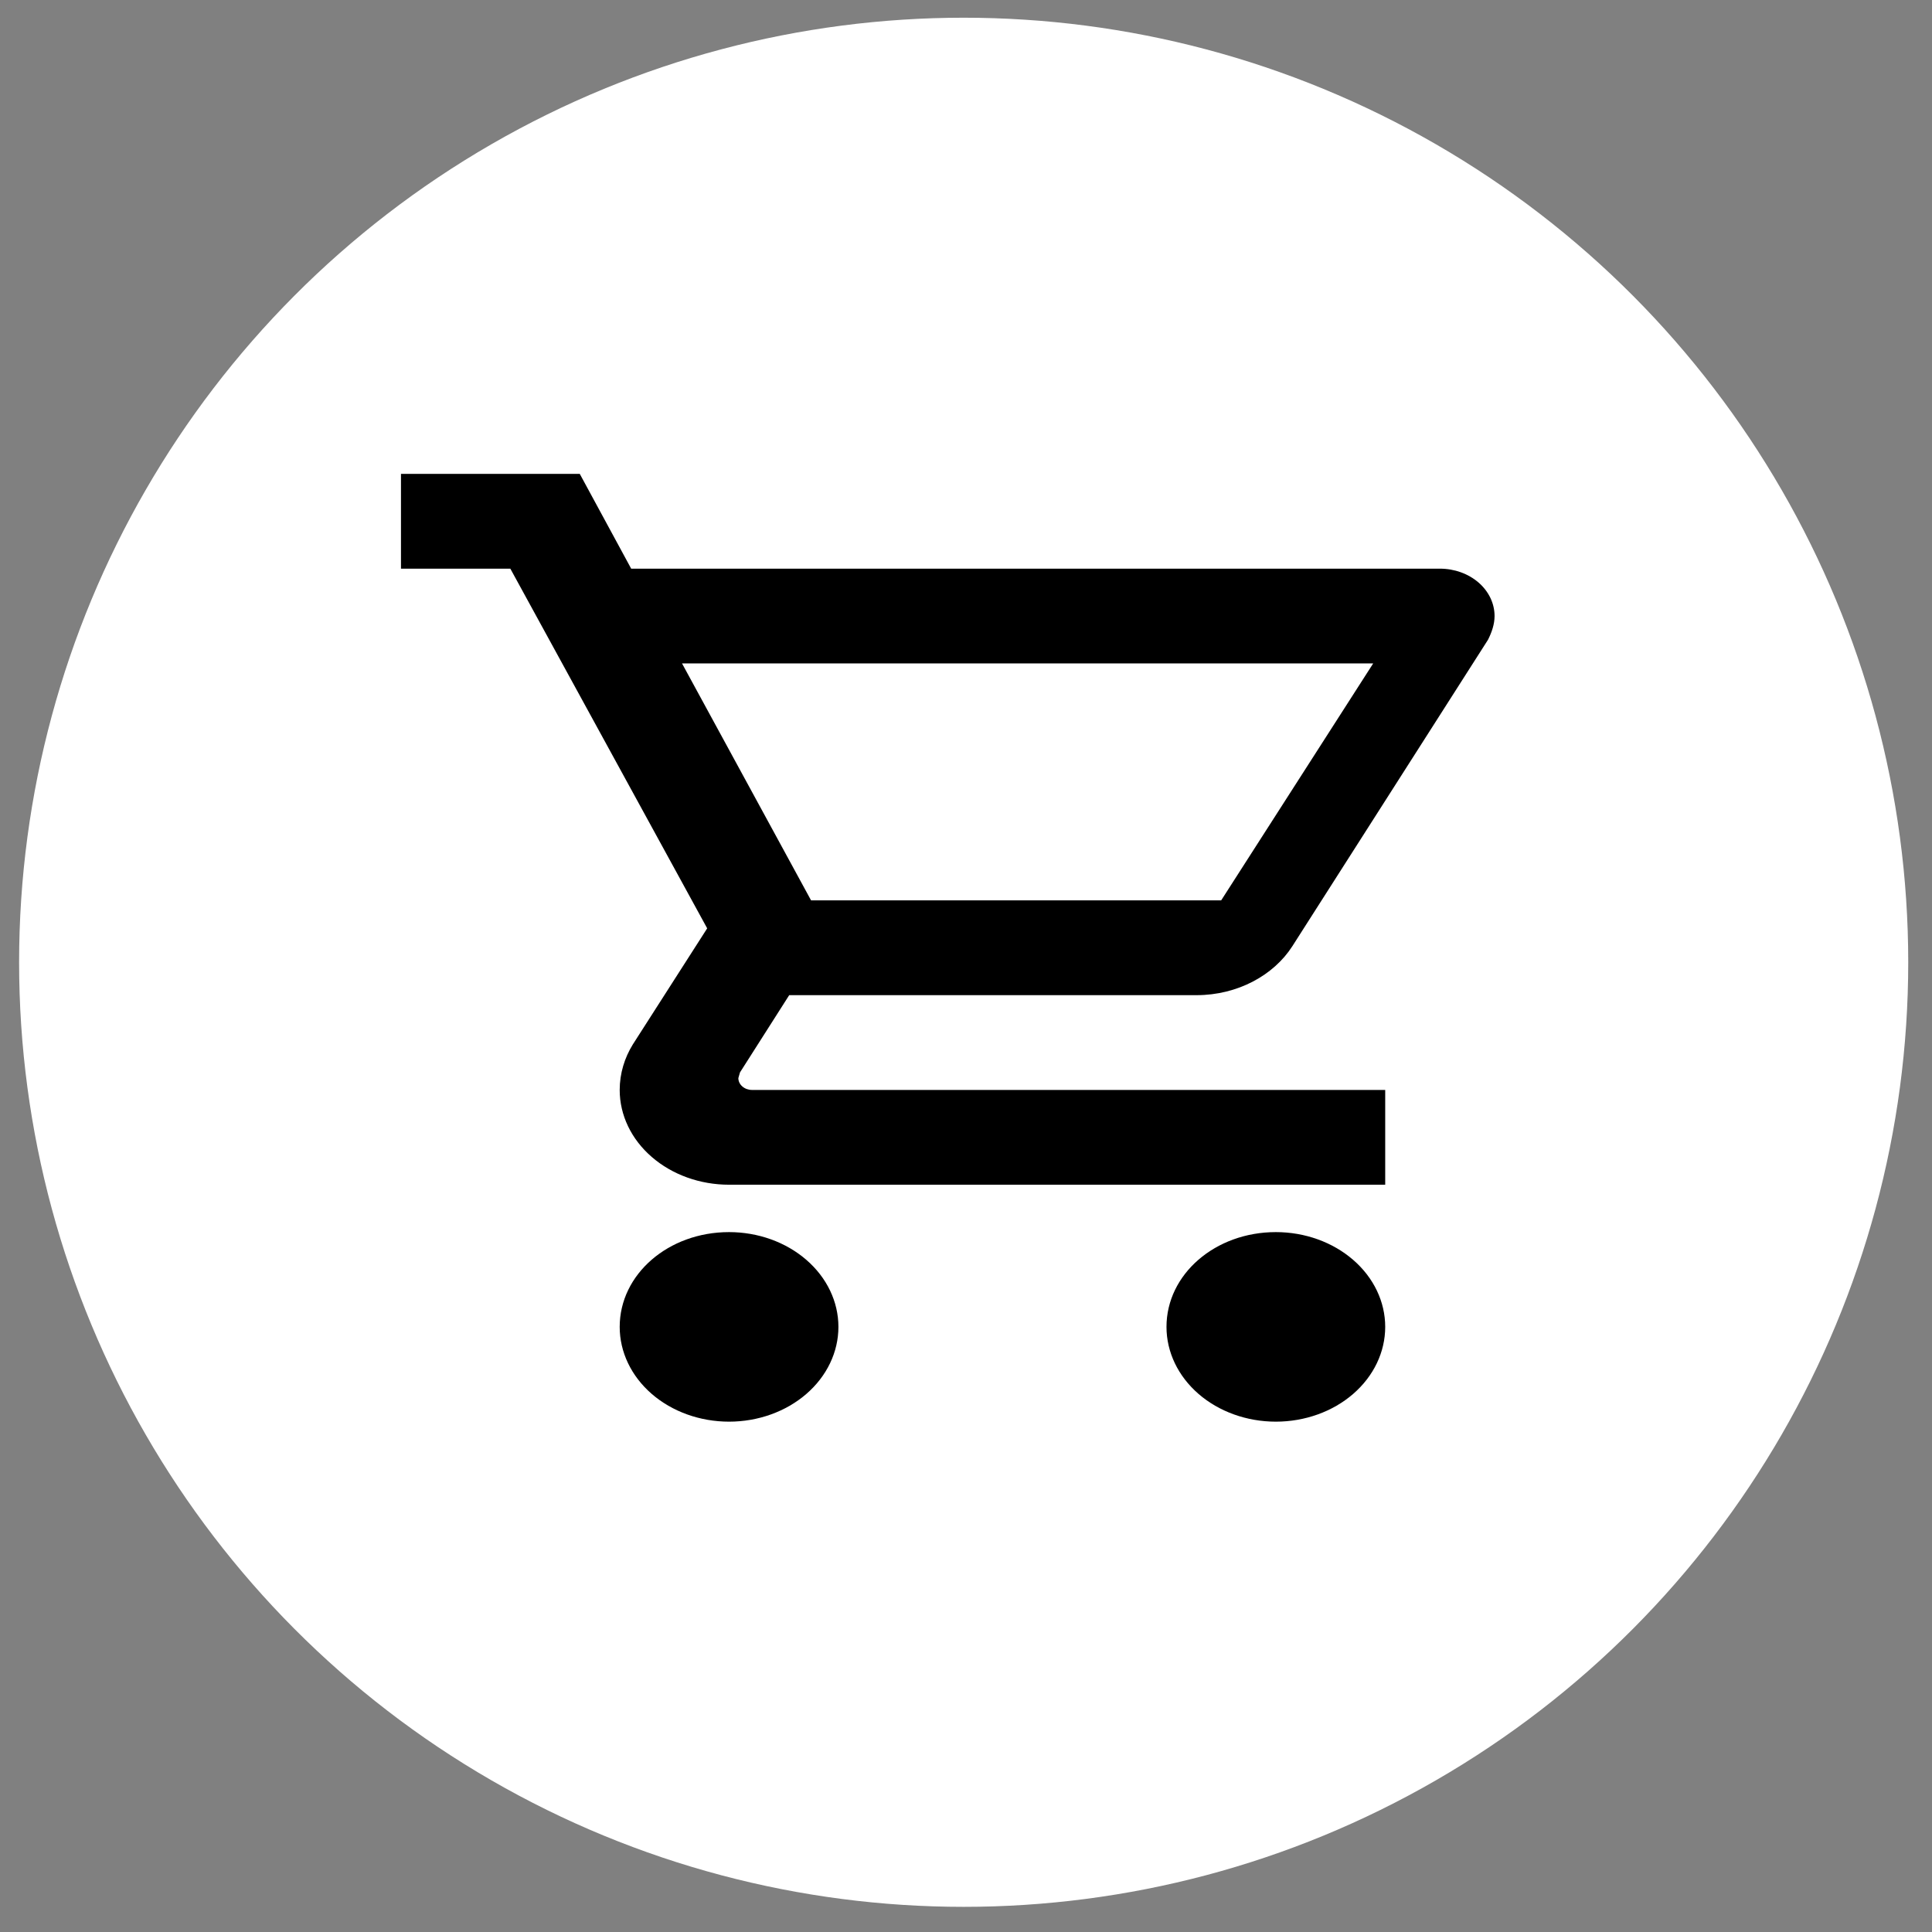 <svg width="53" height="53" viewBox="0 0 53 53" fill="none" xmlns="http://www.w3.org/2000/svg">
<rect x="0" y="0" width="53" height="53" fill="#808080" stroke="none"/>
<ellipse cx="26.436" cy="26.398" rx="25.912" ry="25.912" fill="white"/>
<path d="M35 33.8C35.796 33.8 36.559 34.074 37.121 34.562C37.684 35.049 38 35.71 38 36.4C38 37.09 37.684 37.751 37.121 38.239C36.559 38.726 35.796 39 35 39C34.204 39 33.441 38.726 32.879 38.239C32.316 37.751 32 37.09 32 36.4C32 34.957 33.335 33.8 35 33.8ZM11 13H15.905L17.315 15.6H39.5C39.898 15.6 40.279 15.737 40.561 15.981C40.842 16.225 41 16.555 41 16.9C41 17.121 40.925 17.342 40.82 17.55L35.45 25.961C34.94 26.754 33.95 27.3 32.825 27.3H21.65L20.3 29.419L20.255 29.575C20.255 29.661 20.294 29.744 20.365 29.805C20.435 29.866 20.53 29.9 20.63 29.9H38V32.5H20C19.204 32.5 18.441 32.226 17.879 31.738C17.316 31.251 17 30.59 17 29.9C17 29.445 17.135 29.016 17.36 28.652L19.4 25.467L14 15.6H11V13ZM20 33.8C20.796 33.8 21.559 34.074 22.121 34.562C22.684 35.049 23 35.71 23 36.4C23 37.09 22.684 37.751 22.121 38.239C21.559 38.726 20.796 39 20 39C19.204 39 18.441 38.726 17.879 38.239C17.316 37.751 17 37.09 17 36.4C17 34.957 18.335 33.8 20 33.8ZM33.5 24.7L37.67 18.2H18.71L22.25 24.7H33.5Z" fill="black"/>
</svg>
